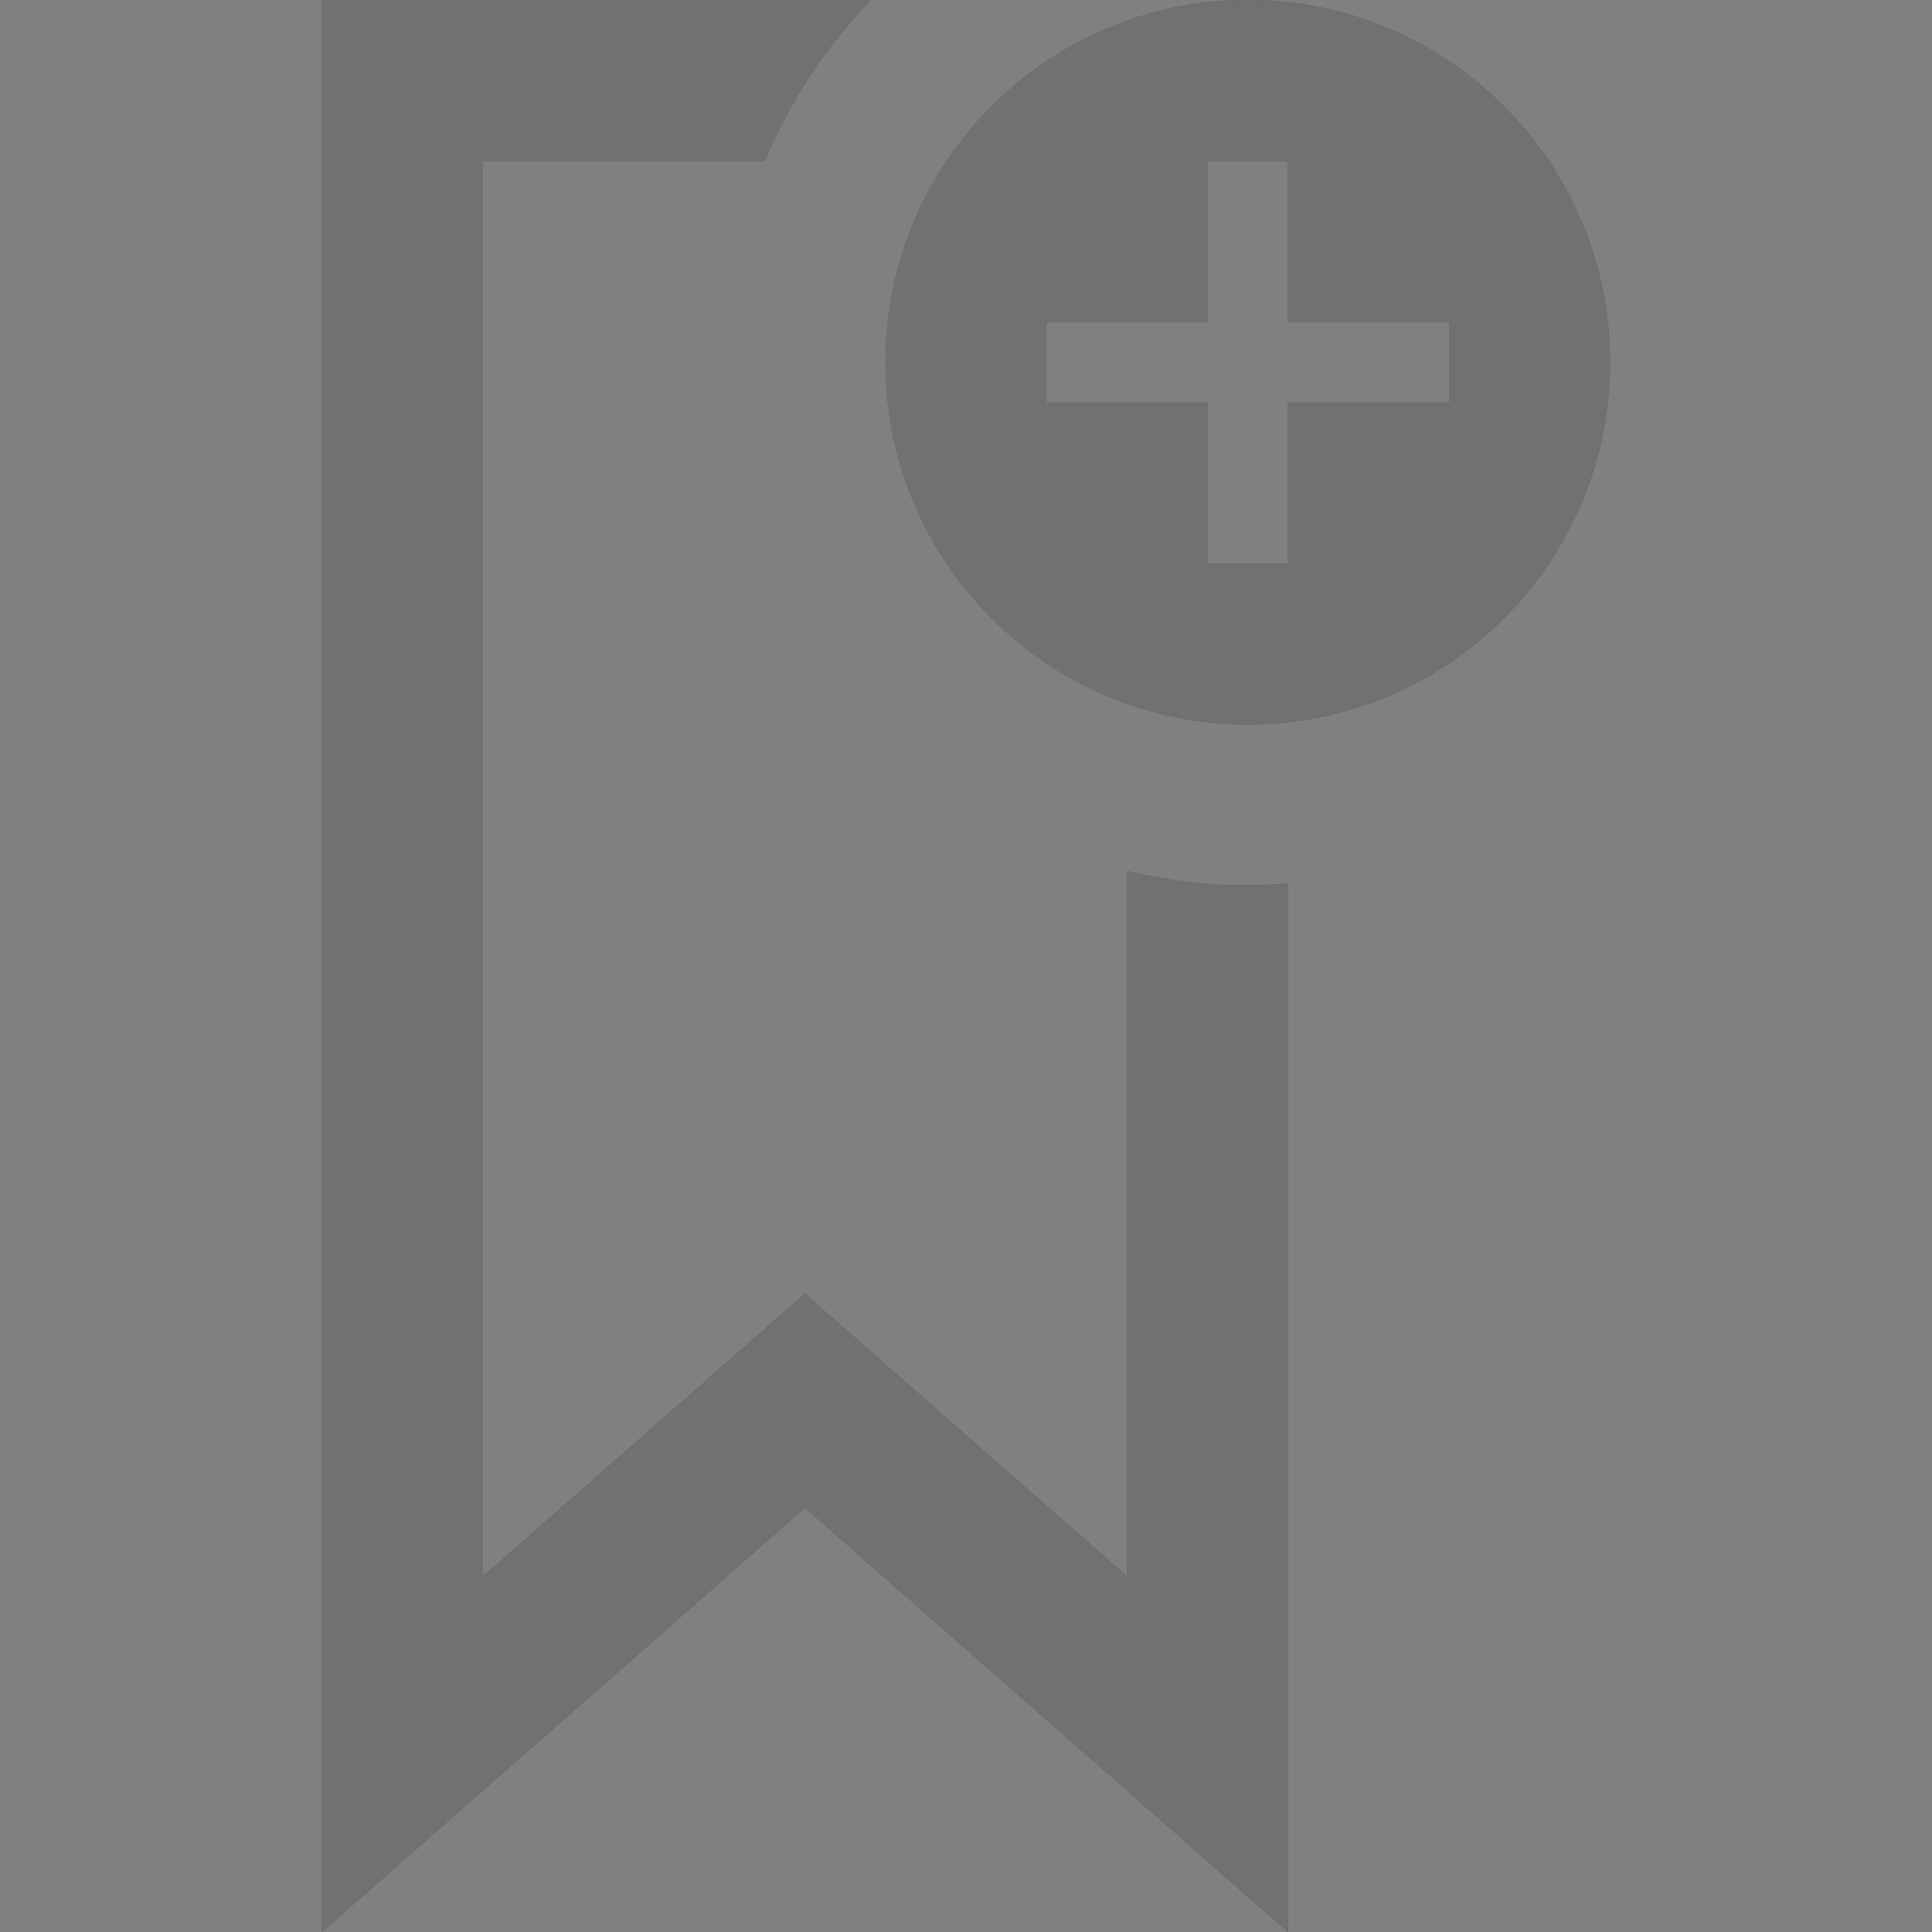 <svg width="20" height="20" viewBox="0 0 20 20" fill="none" xmlns="http://www.w3.org/2000/svg">
<rect x="0" y="0" width="20" height="20" fill="#808080" stroke="none"/>
<path d="M13.333 9.146V20L8.333 15.609L3.333 20V0H9.013C8.553 0.48 8.177 1.042 7.917 1.667H5V16.318L8.333 13.392L11.667 16.318V9.016C12.338 9.174 12.816 9.185 13.333 9.146V9.146ZM16.667 3.75C16.667 5.821 14.985 7.5 12.917 7.5C10.847 7.5 9.167 5.821 9.167 3.75C9.167 1.679 10.847 0 12.917 0C14.985 0 16.667 1.679 16.667 3.75ZM15 3.333H13.333V1.667H12.5V3.333H10.833V4.167H12.5V5.833H13.333V4.167H15V3.333Z" fill="#131313"/>
<path d="M13.333 9.146V20L8.333 15.609L3.333 20V0H9.013C8.553 0.48 8.177 1.042 7.917 1.667H5V16.318L8.333 13.392L11.667 16.318V9.016C12.338 9.174 12.816 9.185 13.333 9.146V9.146ZM16.667 3.75C16.667 5.821 14.985 7.5 12.917 7.5C10.847 7.5 9.167 5.821 9.167 3.75C9.167 1.679 10.847 0 12.917 0C14.985 0 16.667 1.679 16.667 3.75ZM15 3.333H13.333V1.667H12.5V3.333H10.833V4.167H12.5V5.833H13.333V4.167H15V3.333Z" fill="white" fill-opacity="0.4"/>
</svg>
